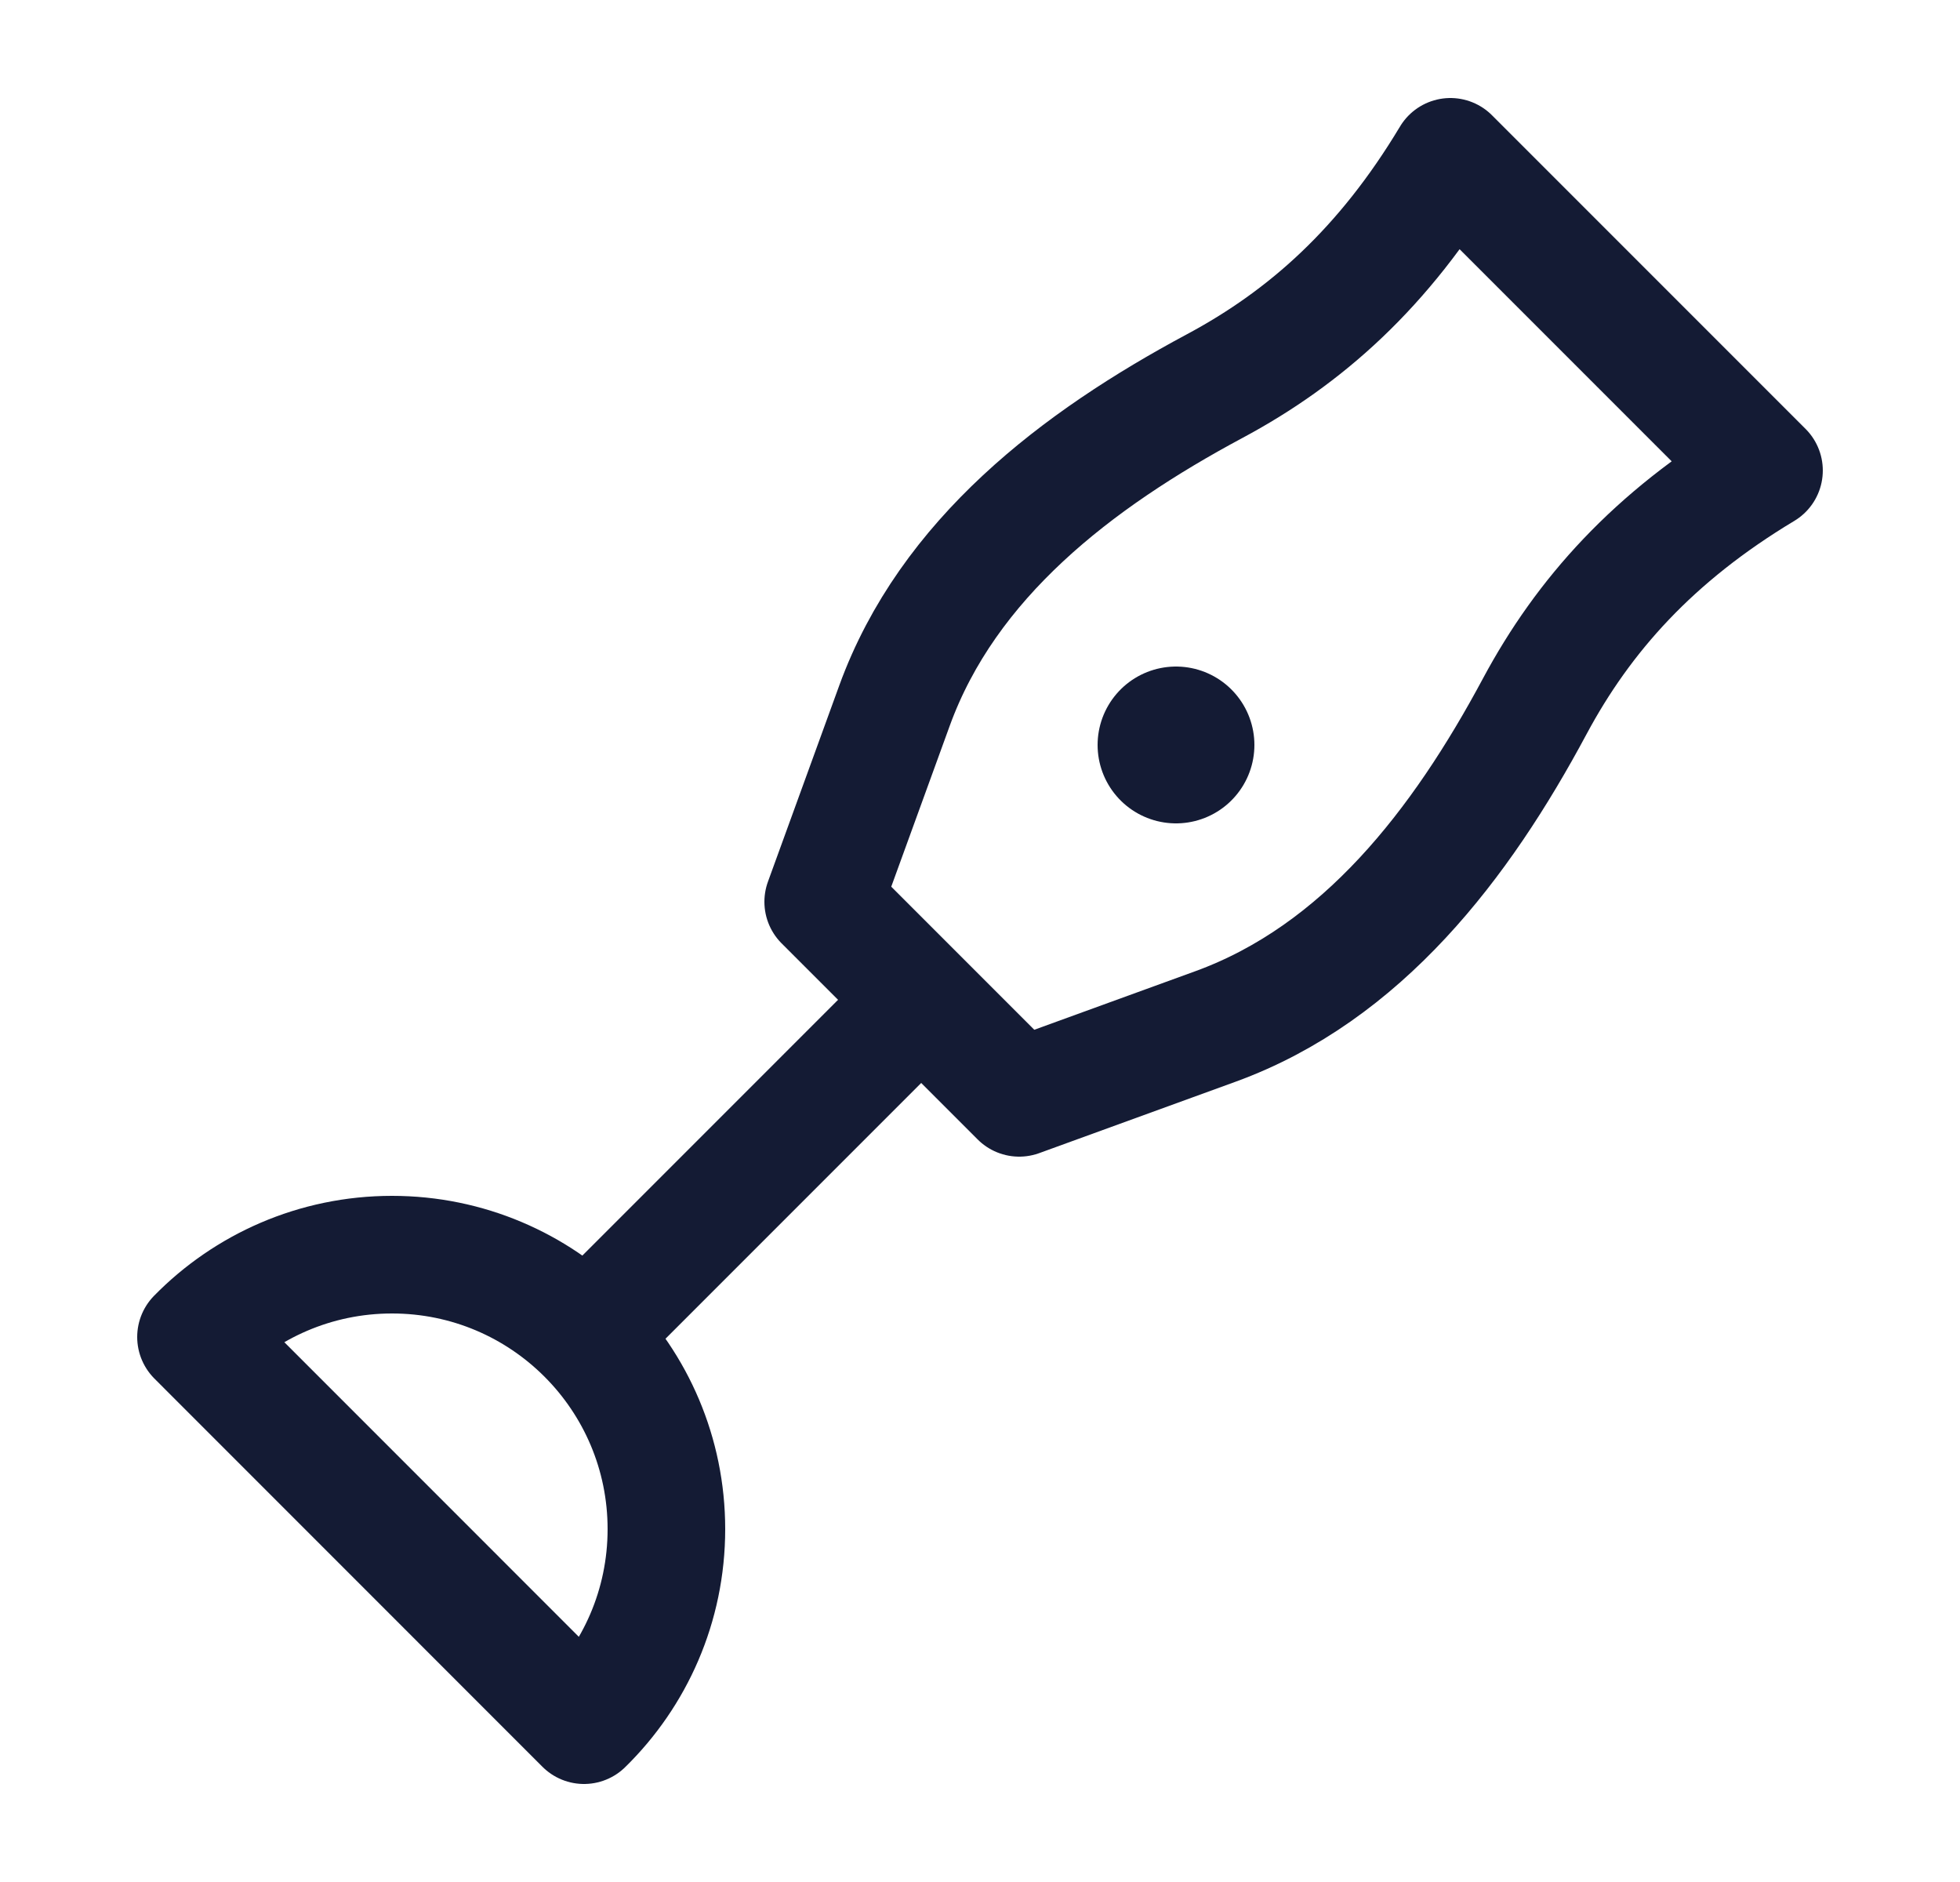 <svg width="25" height="24" viewBox="0 0 25 24" fill="none" xmlns="http://www.w3.org/2000/svg">
<path d="M8.5 19.5C8.5 17.567 6.933 16 5 16C4.021 16 3.135 16.402 2.5 17.05L7.449 22C8.098 21.365 8.5 20.479 8.5 19.5Z" stroke="#141B34" stroke-width="1.5" stroke-linecap="round" stroke-linejoin="round"/>
<path d="M7.5 17L11.5 13" stroke="#141B34" stroke-width="1.5" stroke-linecap="round" stroke-linejoin="round"/>
<path d="M15 9.5H15" stroke="#141B34" stroke-width="2" stroke-linecap="round" stroke-linejoin="round"/>
<path d="M22.5 6L18.5 2C17.654 3.411 16.656 4.302 15.493 4.924C13.736 5.865 12.092 7.123 11.41 8.997L10.5 11.5L13 14L15.503 13.09C17.377 12.408 18.635 10.764 19.576 9.007C20.199 7.845 21.091 6.846 22.5 6Z" stroke="#141B34" stroke-width="1.5" stroke-linecap="round" stroke-linejoin="round"/>
</svg>
